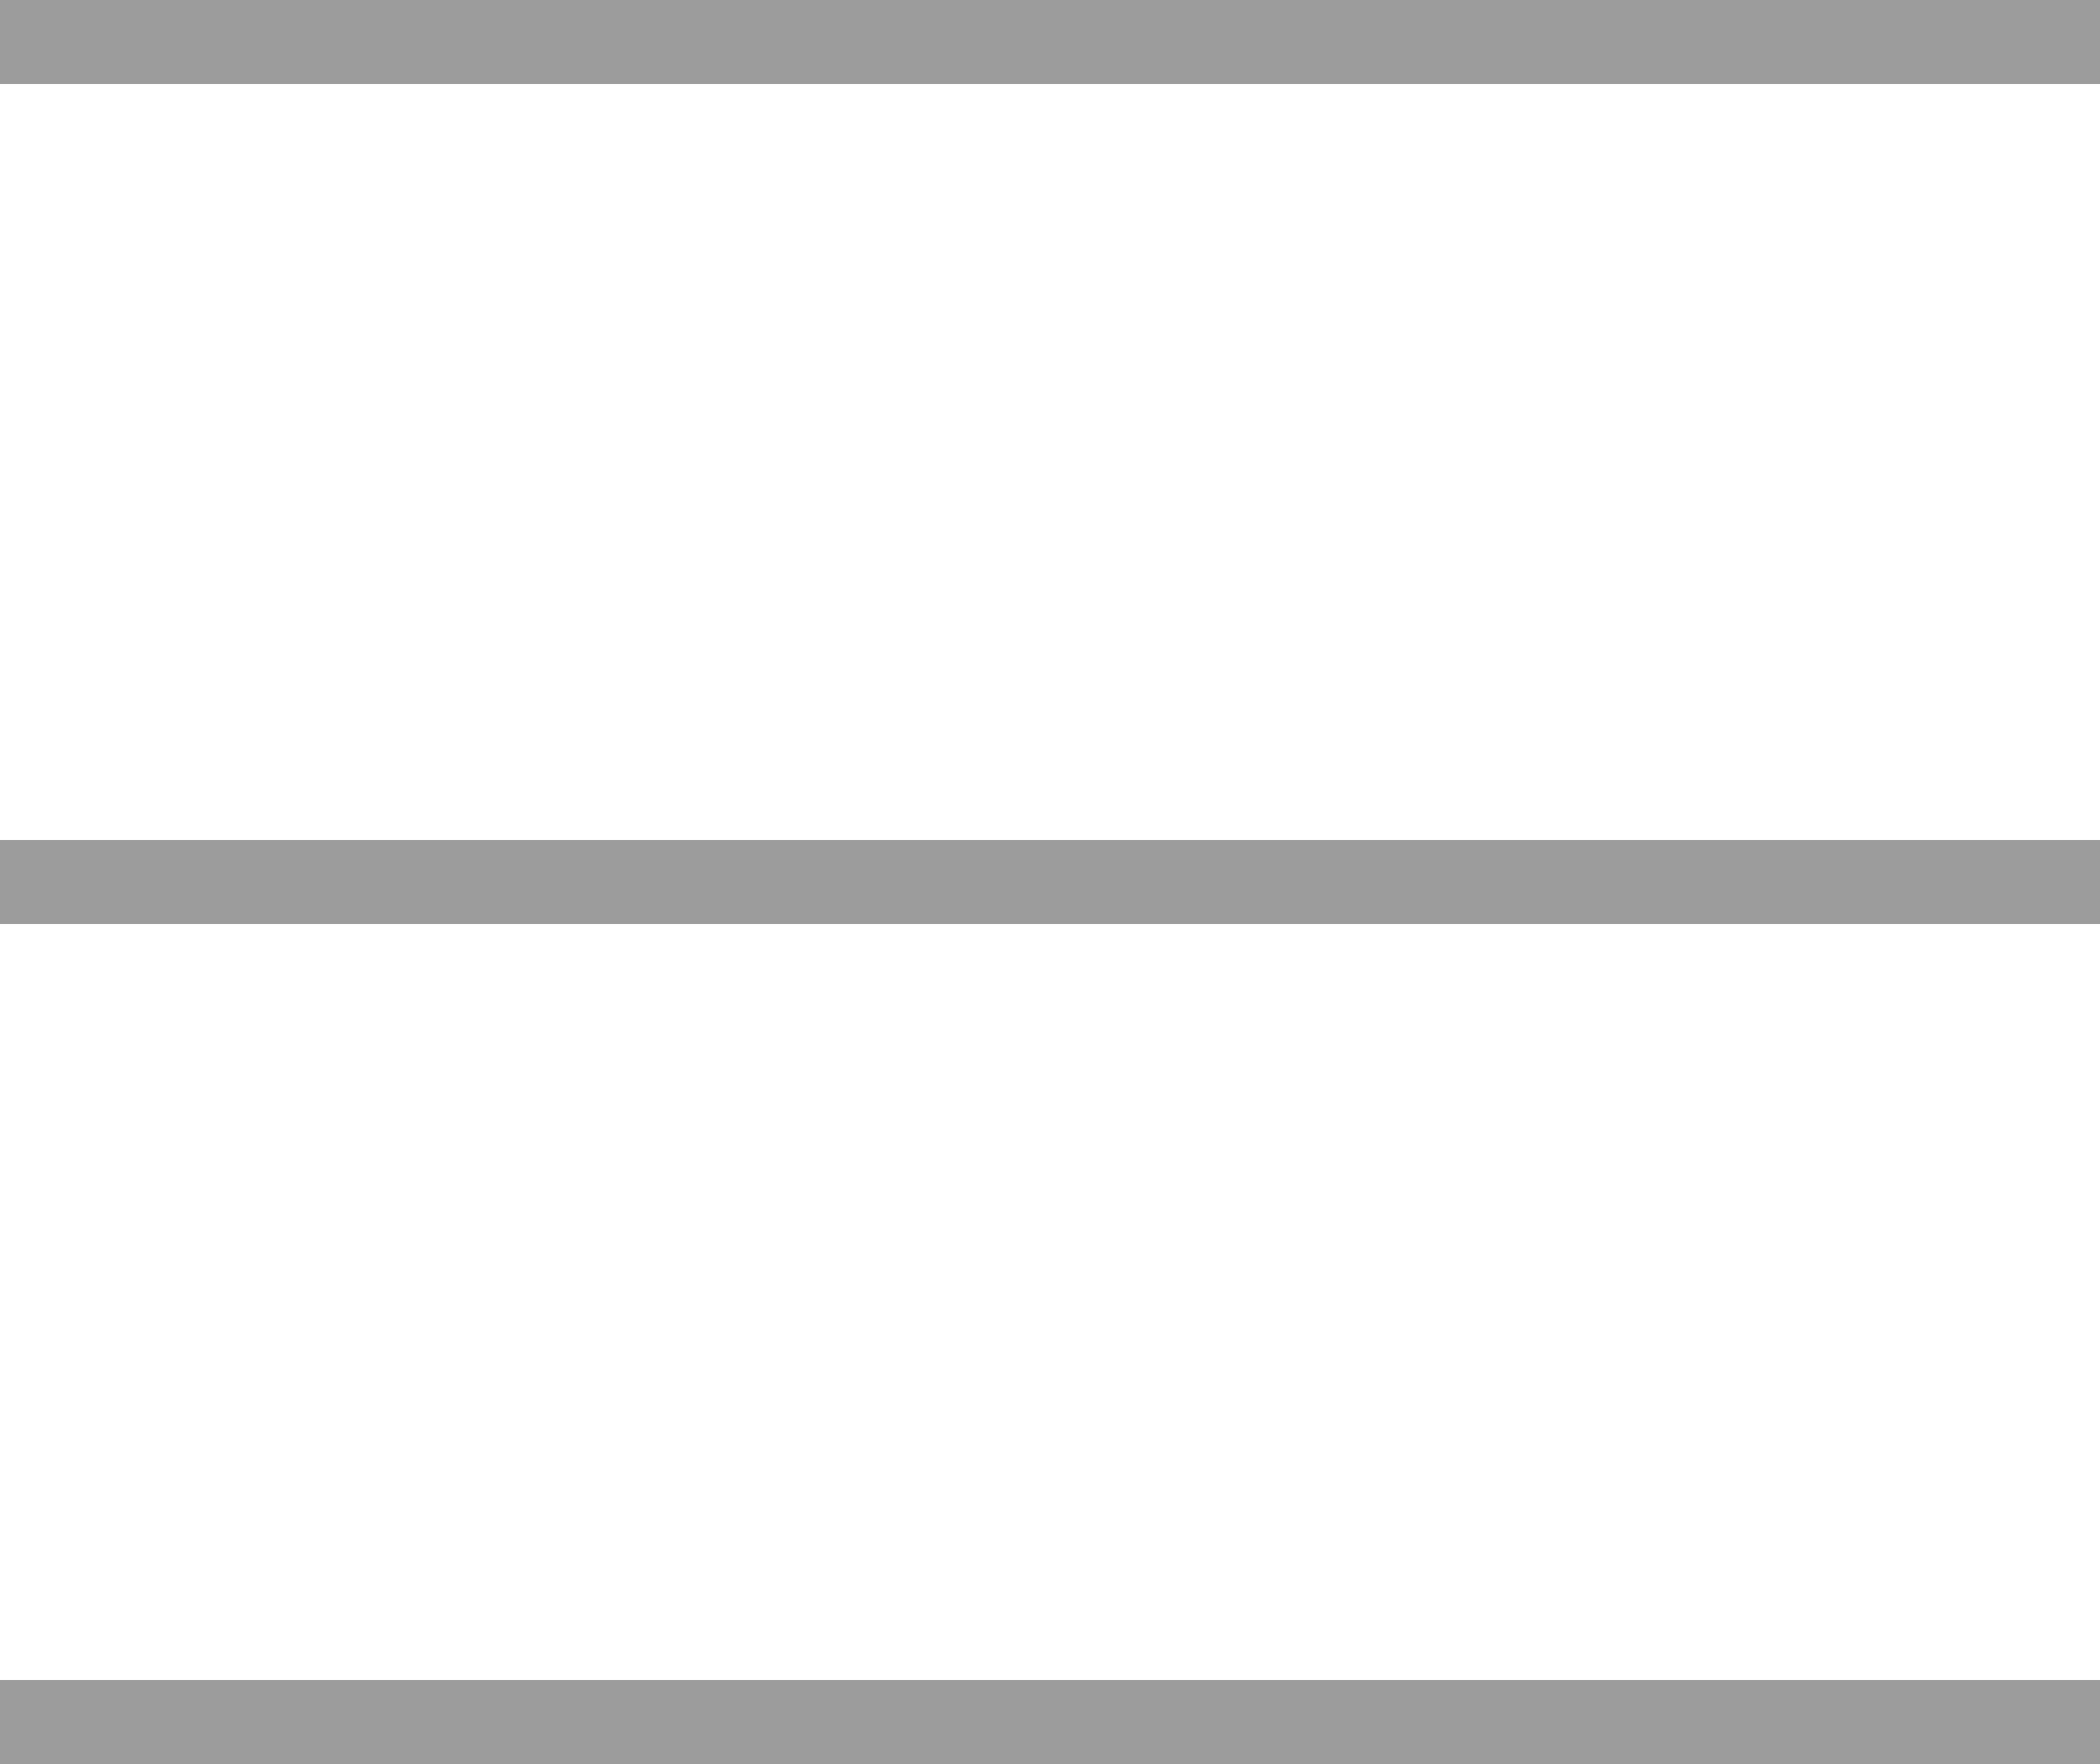 <svg xmlns="http://www.w3.org/2000/svg" width="25" height="21" viewBox="0 0 25 21">
    <g fill="#9C9C9C" fill-rule="evenodd">
        <path d="M0 0h25v1H0zM0 10h25v1H0zM0 20h25v1H0z"/>
    </g>
</svg>
